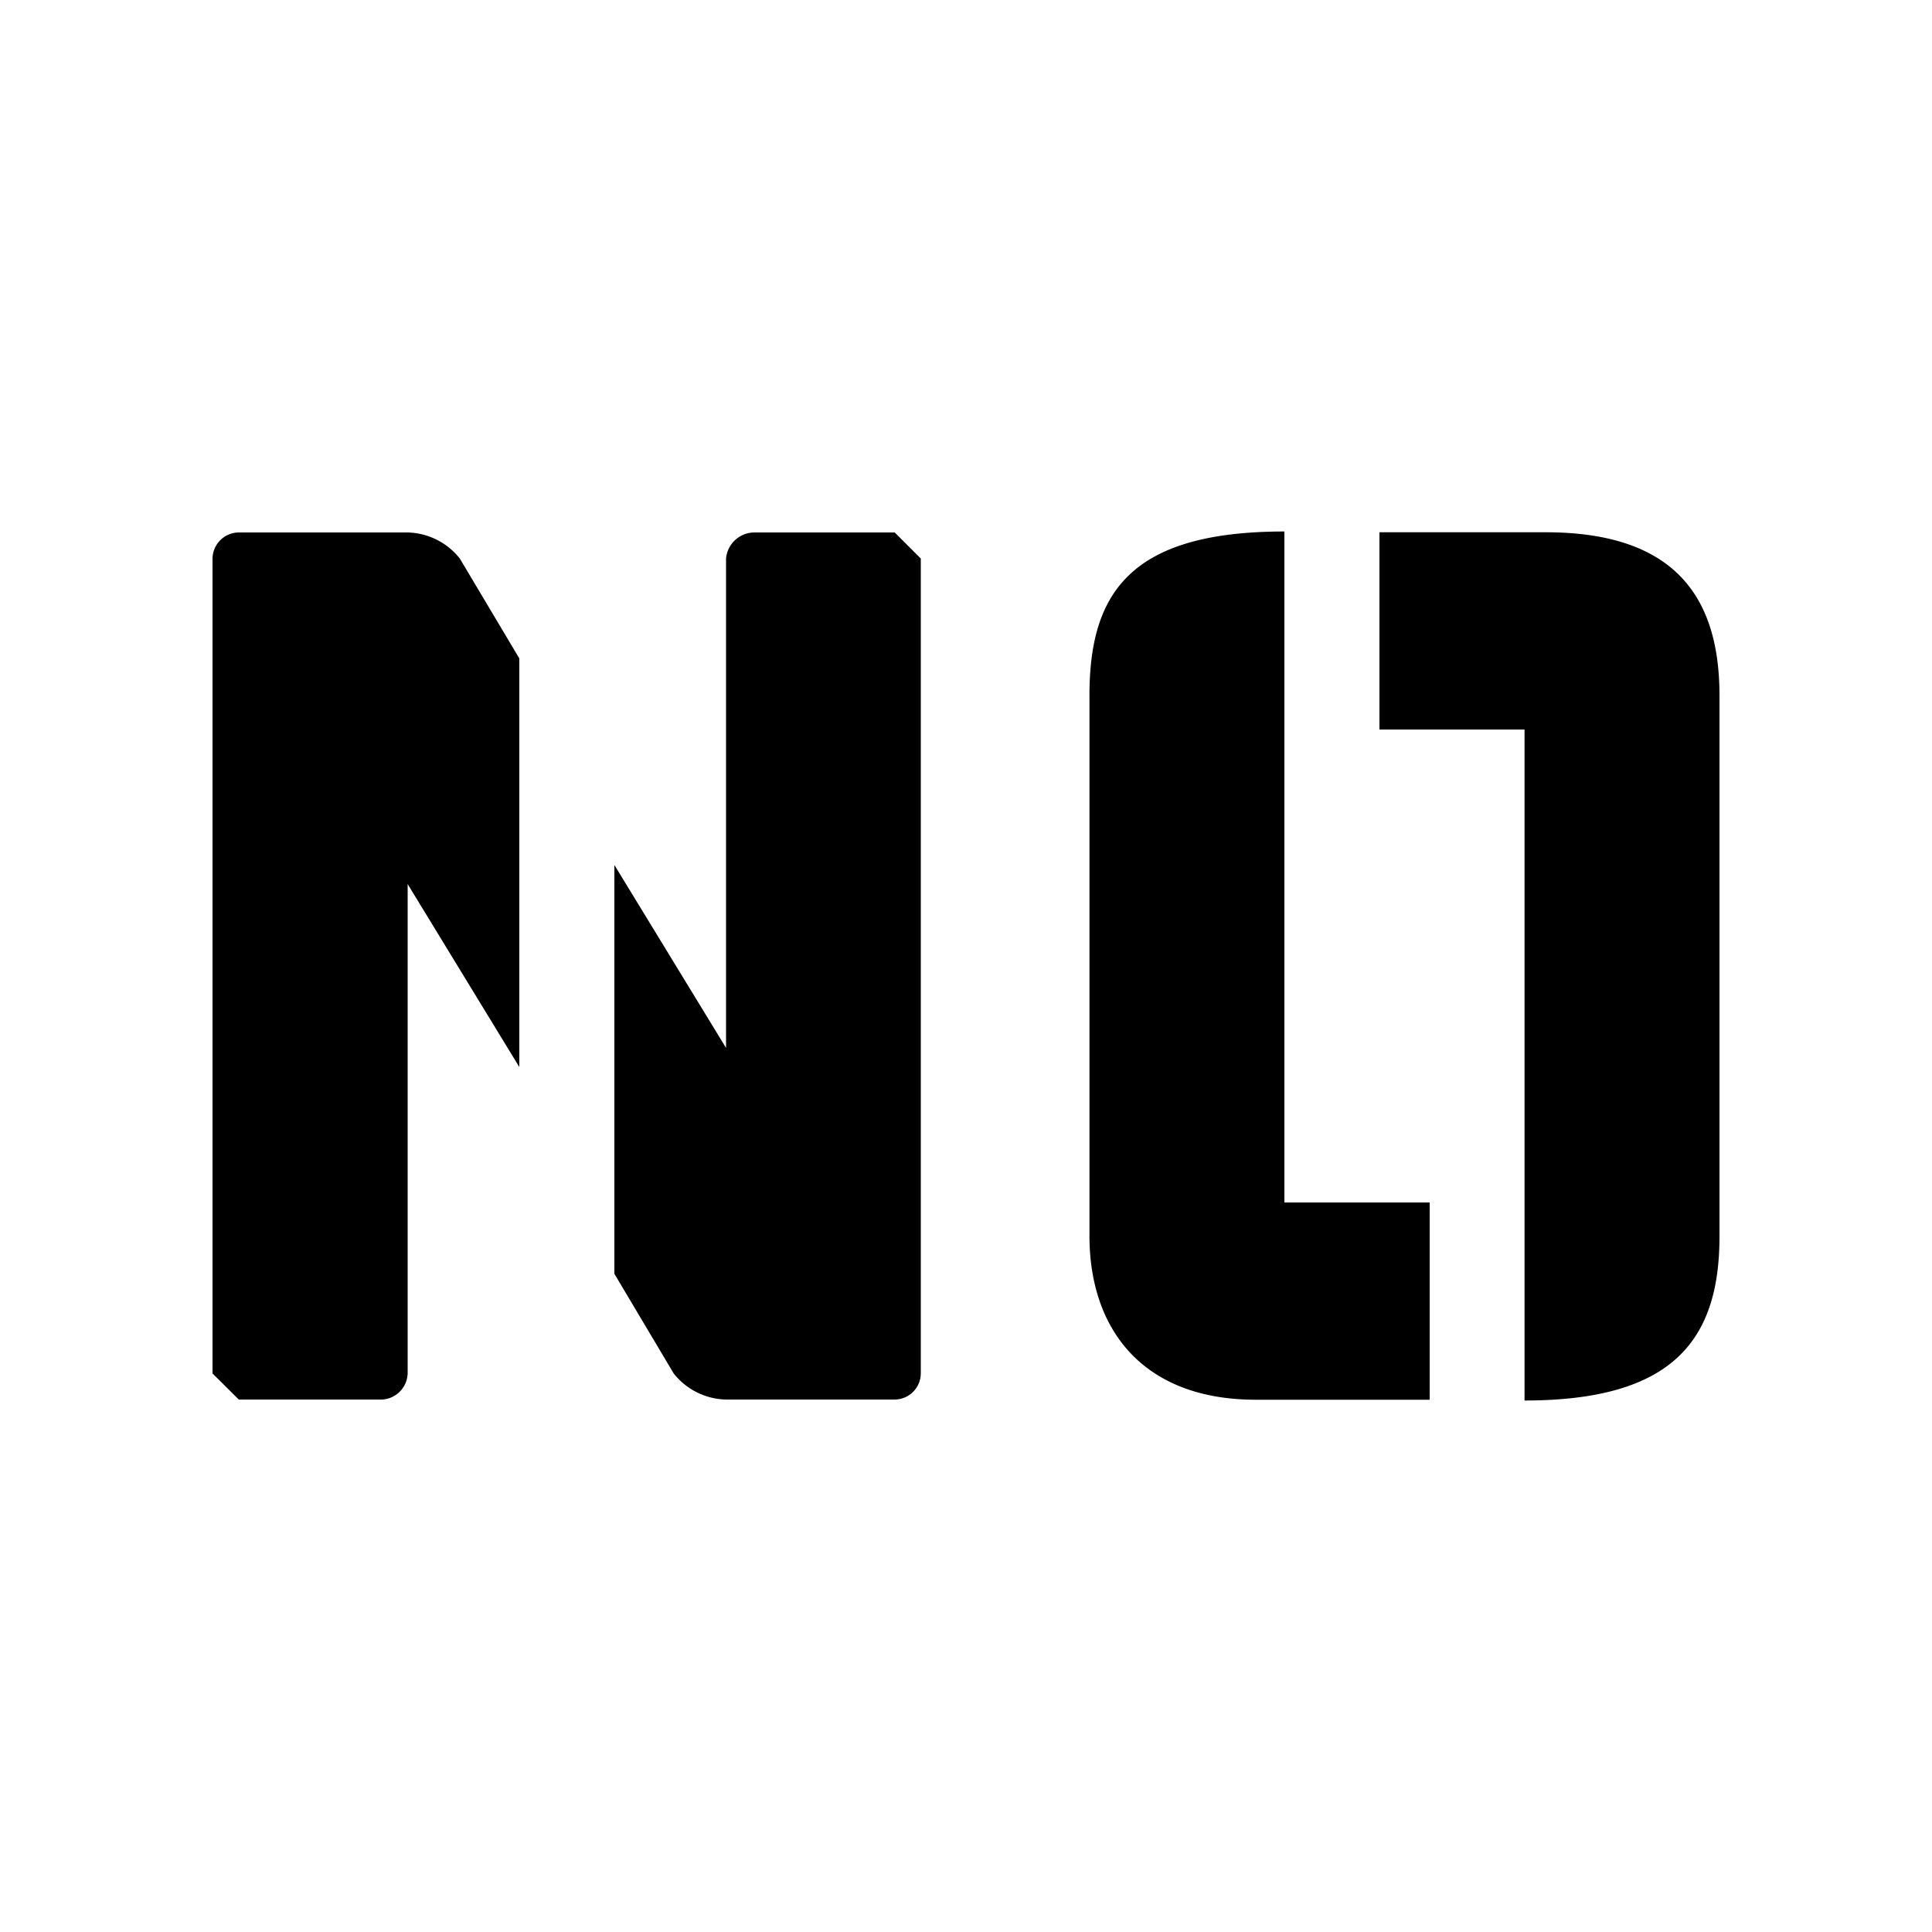 <svg xmlns="http://www.w3.org/2000/svg" viewBox="0 0 100 100"><title>NNN</title><path d="M23.8,28.91l3.08,5.17V55.23l-5.78-9.47V71.09a1.4,1.4,0,0,1-1.48,1.35H12.36L11,71.09V28.91a1.37,1.37,0,0,1,1.35-1.35h8.73A3.55,3.55,0,0,1,23.8,28.91Zm22.51-1.35,1.35,1.35V71.09a1.36,1.36,0,0,1-1.35,1.35H37.58a3.55,3.55,0,0,1-2.71-1.35L31.8,65.93V44.77l5.78,9.47V28.91a1.48,1.48,0,0,1,1.48-1.35ZM66.48,62.24H74V72.45H65c-5.78,0-8.61-3.57-8.61-8.49V36c0-5.29,2.09-8.49,10.09-8.49ZM89,36V64c0,5.41-2.46,8.49-10.09,8.49V37.76H71.4V27.55H80C86.78,27.55,89,31,89,36Z"/></svg>